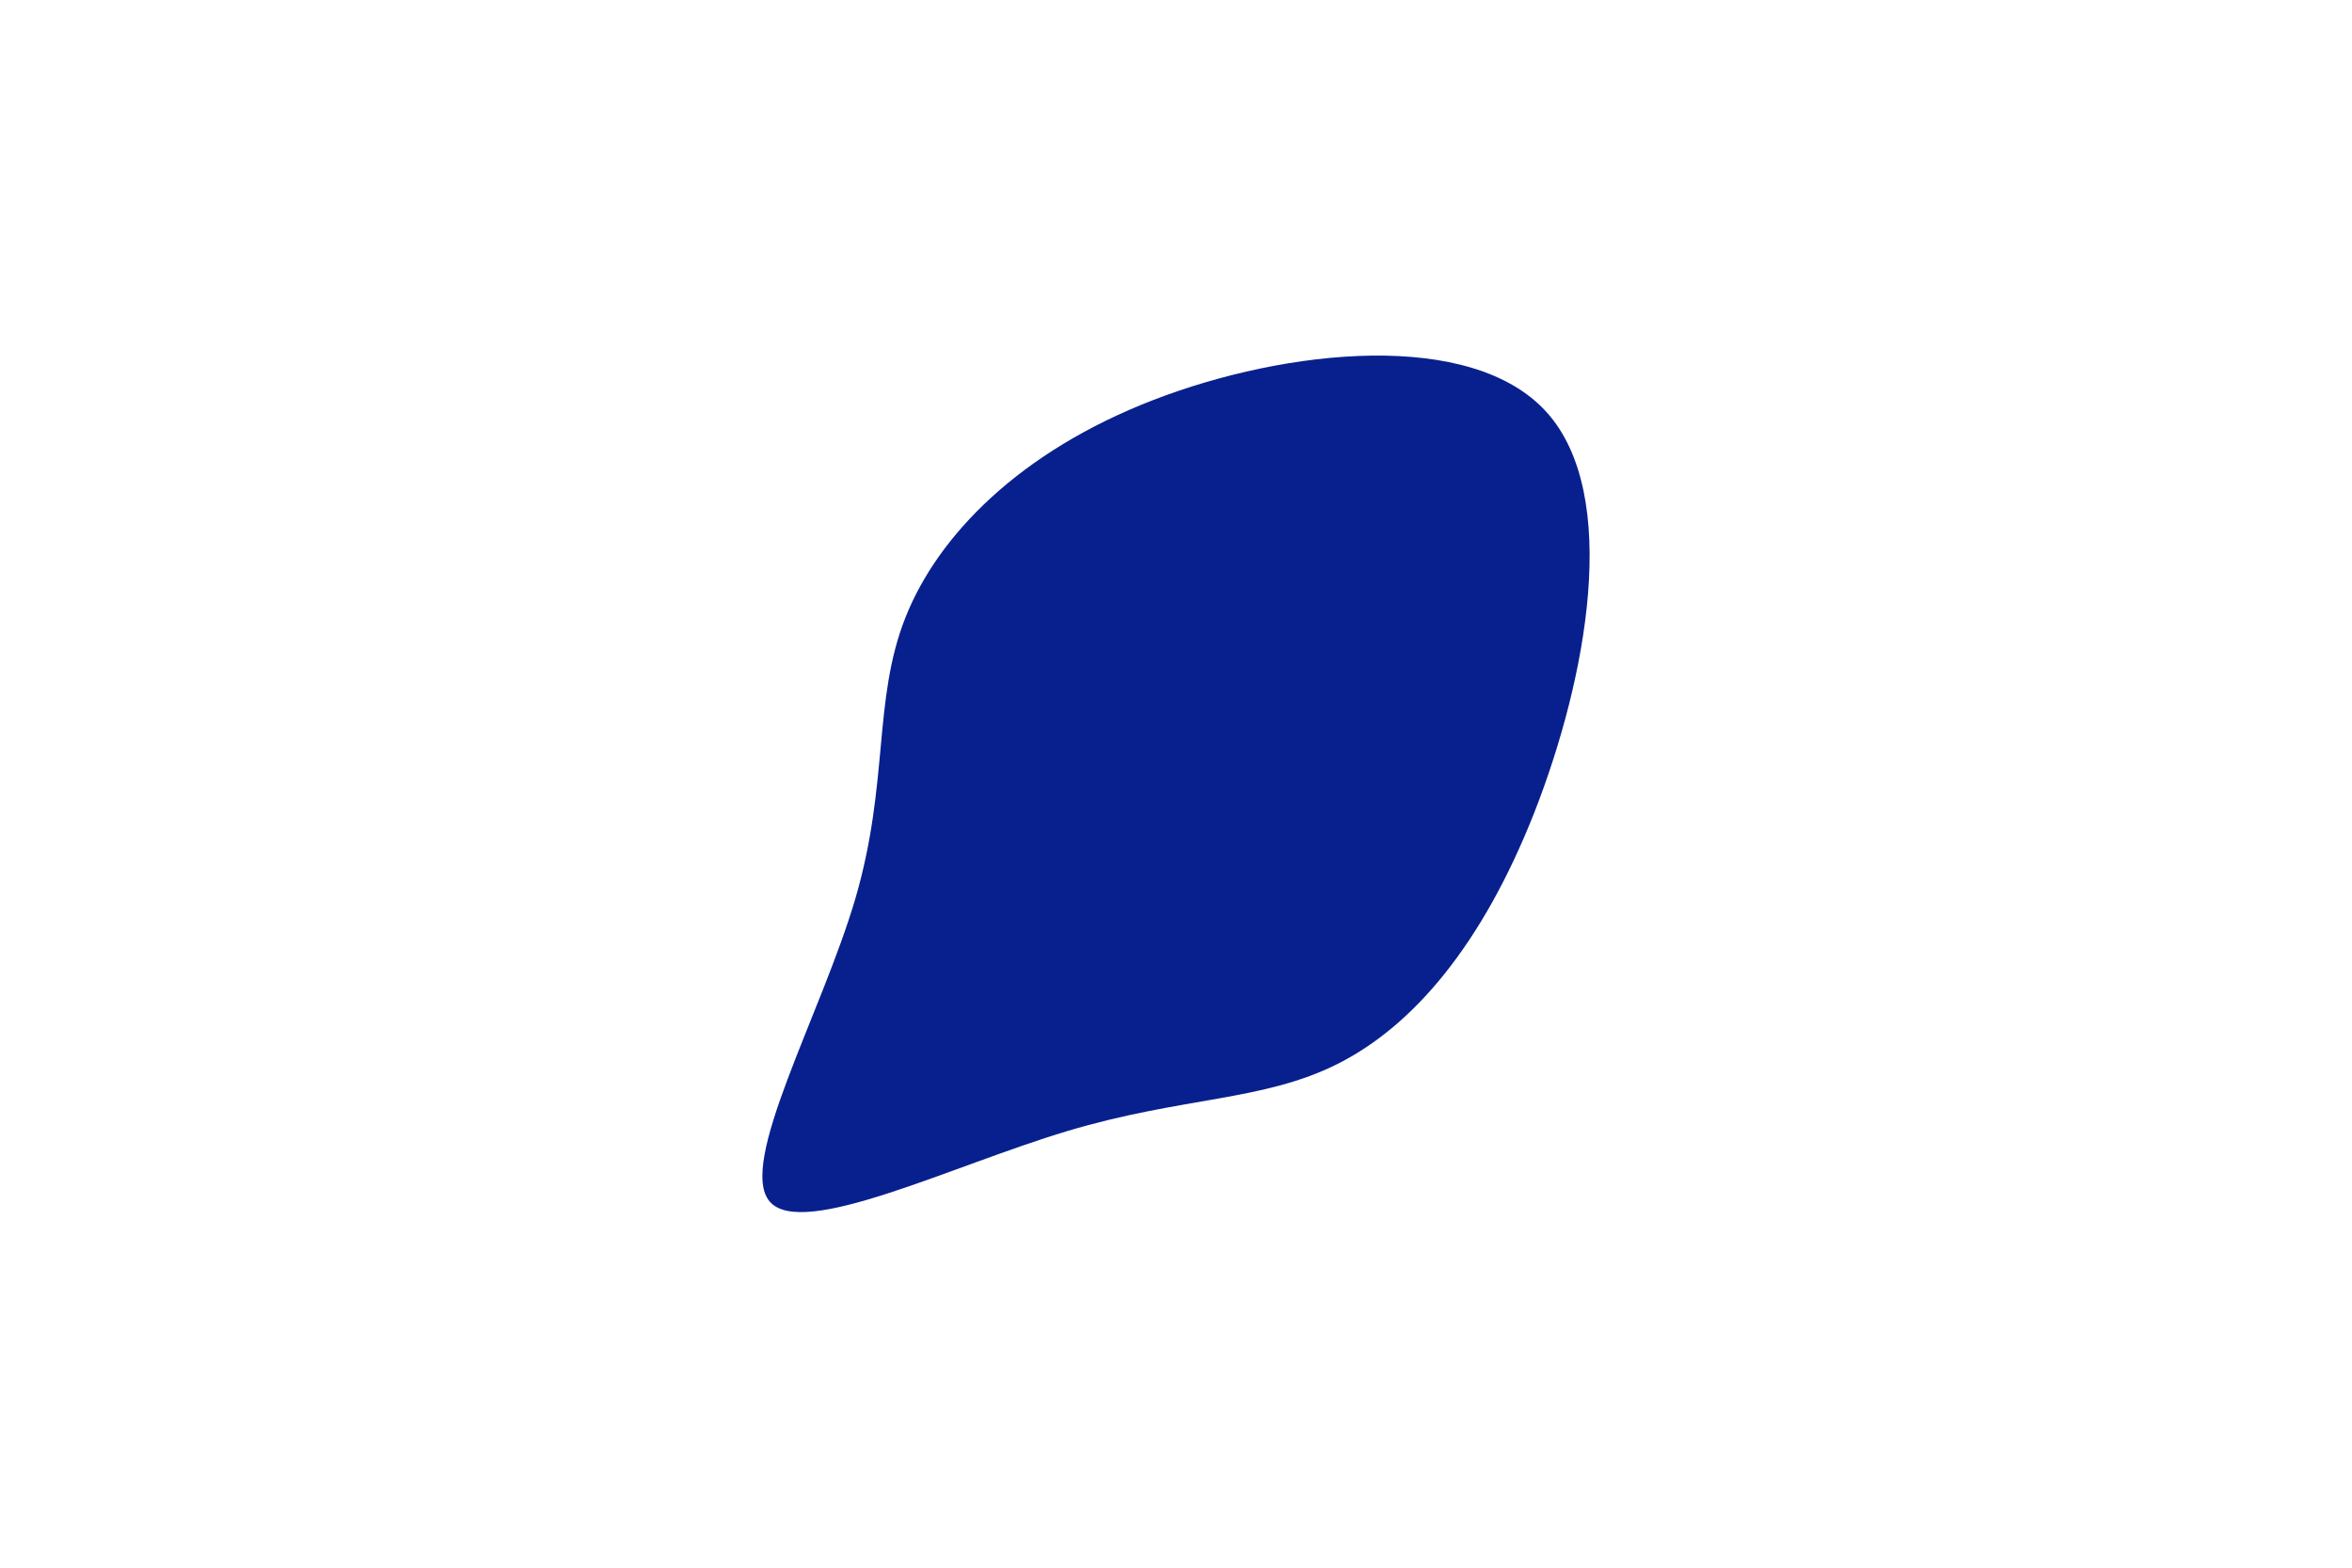 <svg id="visual" viewBox="0 0 900 600" width="900" height="600" xmlns="http://www.w3.org/2000/svg" xmlns:xlink="http://www.w3.org/1999/xlink" version="1.1"><g transform="translate(421.649 330.78)"><path d="M170.1 -173.1C198.8 -141.4 185.4 -70.7 165.5 -19.9C145.5 30.9 119.1 61.8 90.4 76.3C61.8 90.8 30.9 88.9 -13.2 102.1C-57.3 115.3 -114.6 143.6 -127.1 129.1C-139.6 114.6 -107.3 57.3 -94.3 13C-81.4 -31.3 -87.7 -62.7 -75.2 -94.4C-62.7 -126 -31.3 -158 19.7 -177.7C70.7 -197.4 141.4 -204.8 170.1 -173.1" fill="#08208e"></path></g></svg>